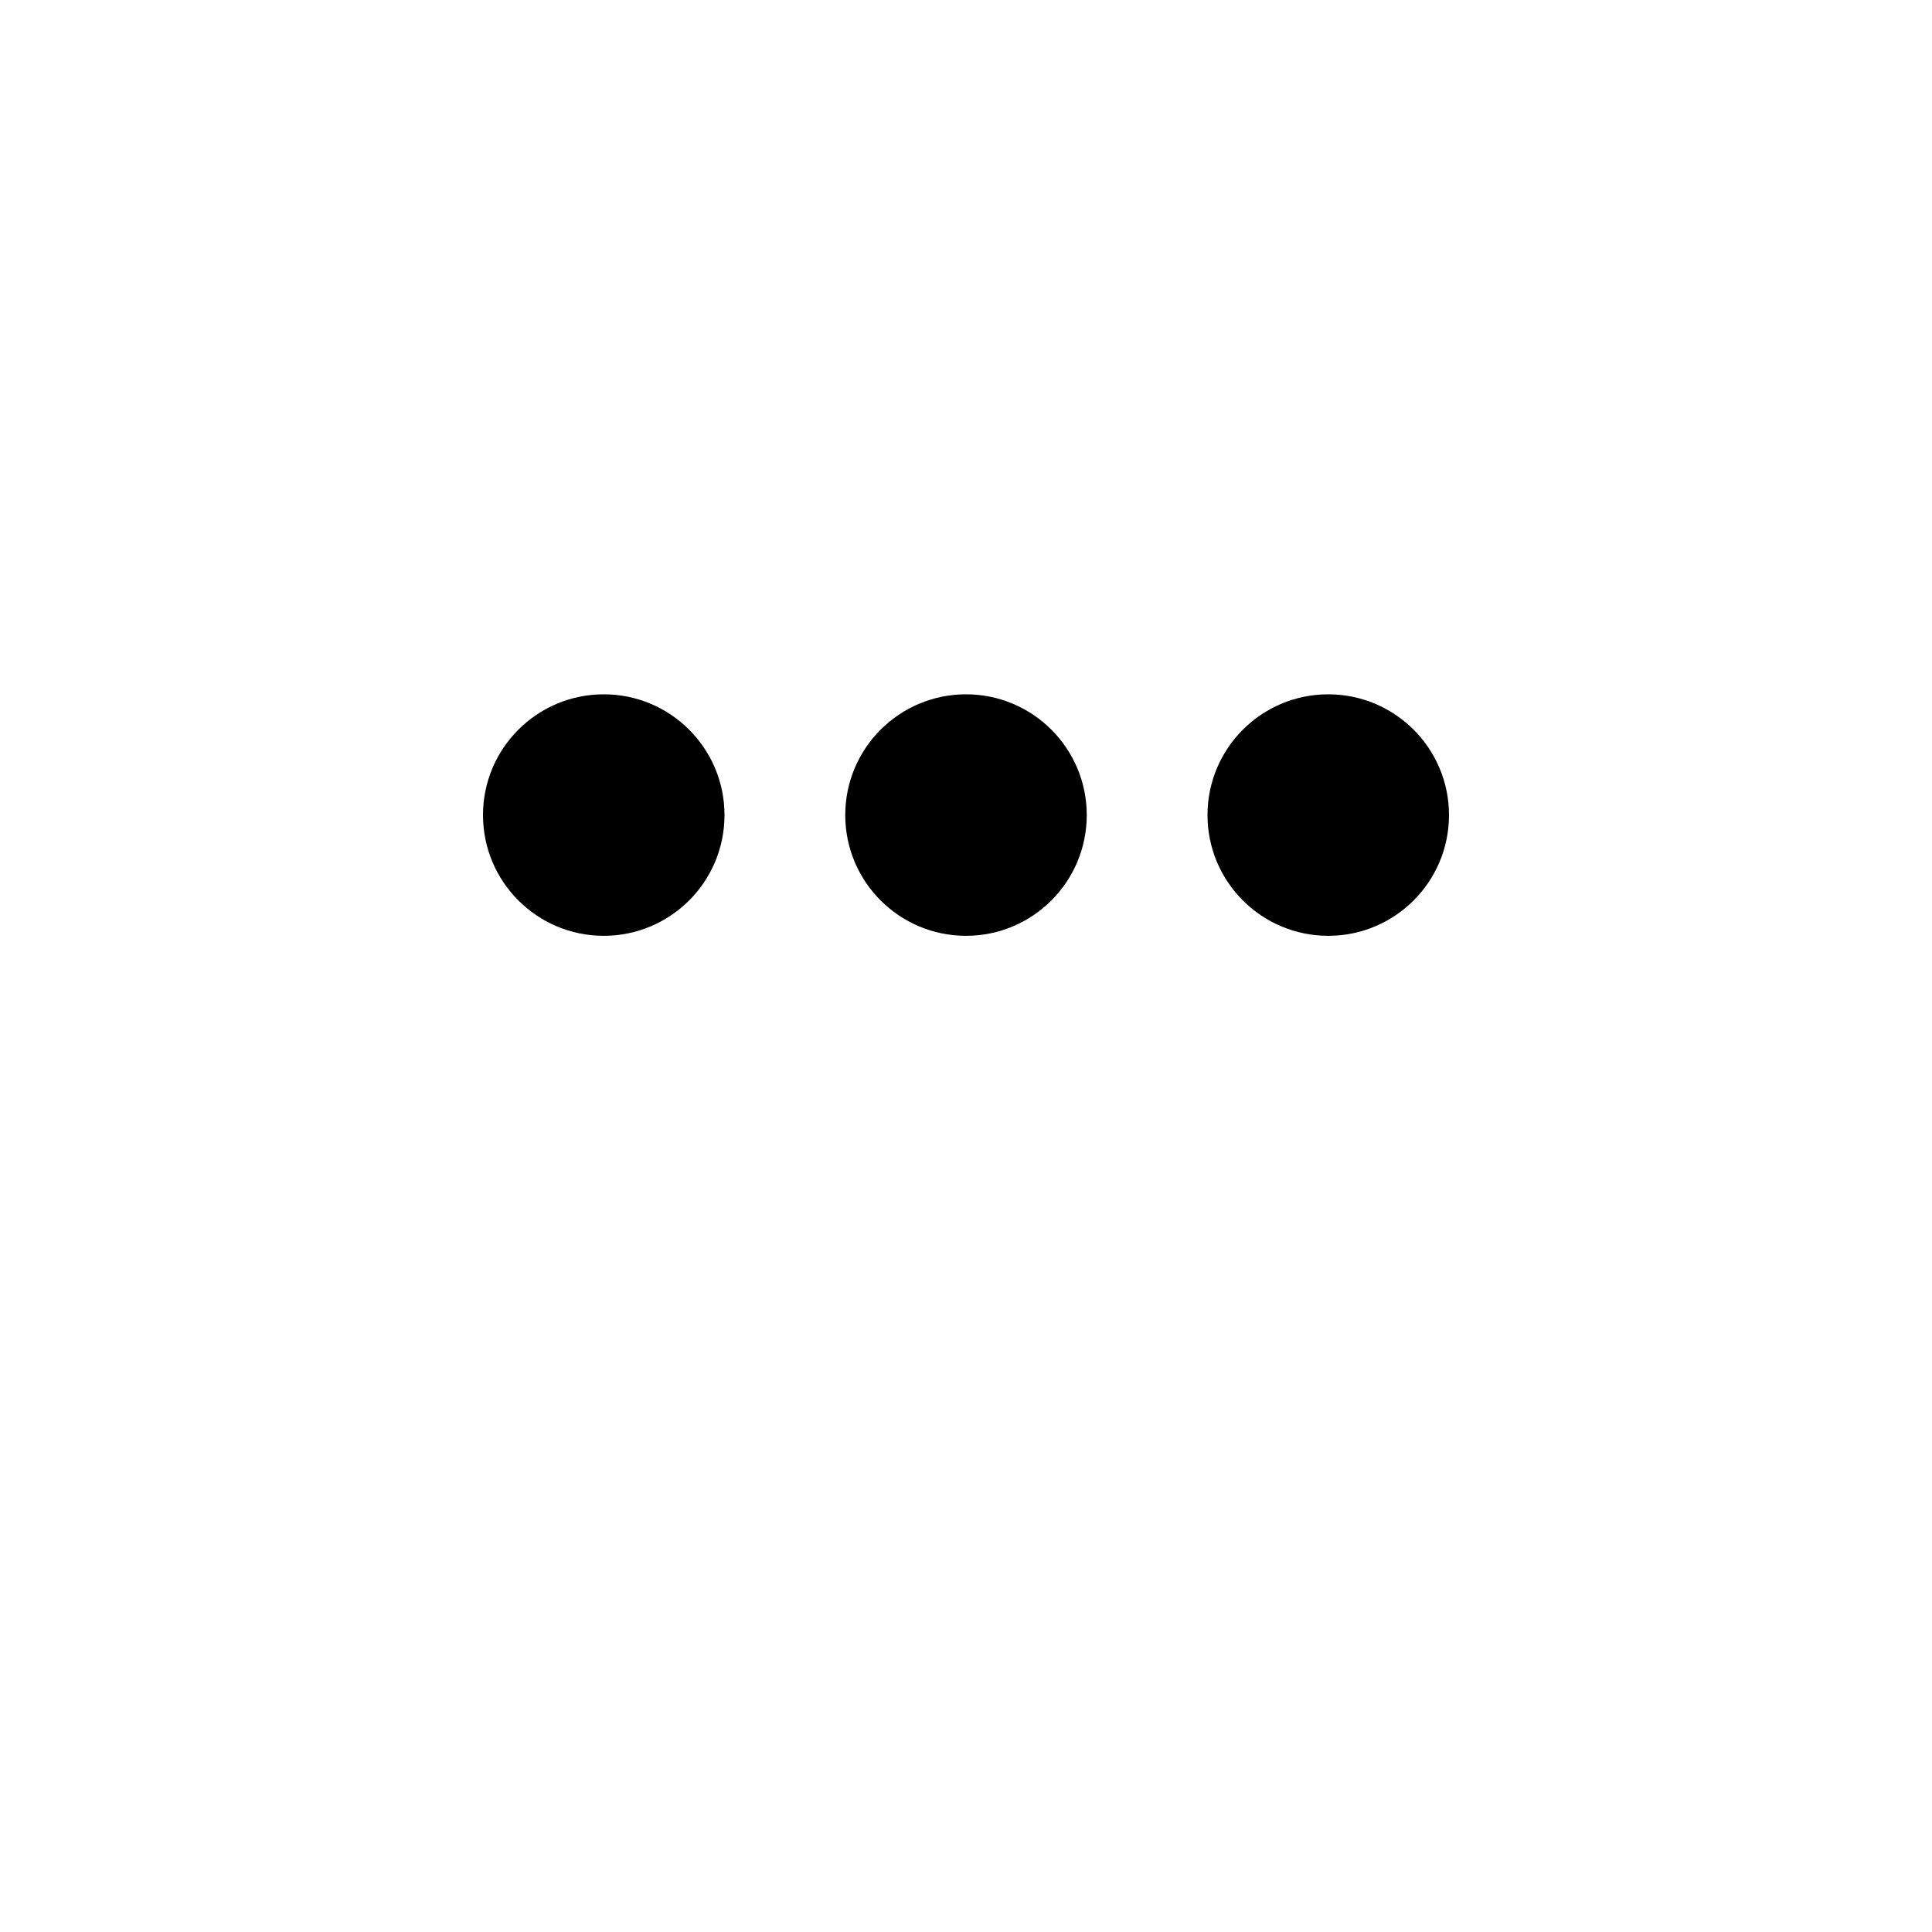 <svg xmlns="http://www.w3.org/2000/svg" viewBox="0 0 512 512"><path fill="none" stroke-linejoin="round" stroke-width="32" d="M408 64H104a56.16 56.16 0 00-56 56v192a56.16 56.16 0 0056 56h40v80l93.72-78.14a8 8 0 015.13-1.86H408a56.16 56.16 0 0056-56V120a56.16 56.16 0 00-56-56z"/><circle cx="160" cy="216" r="32"/><circle cx="256" cy="216" r="32"/><circle cx="352" cy="216" r="32"/></svg>
